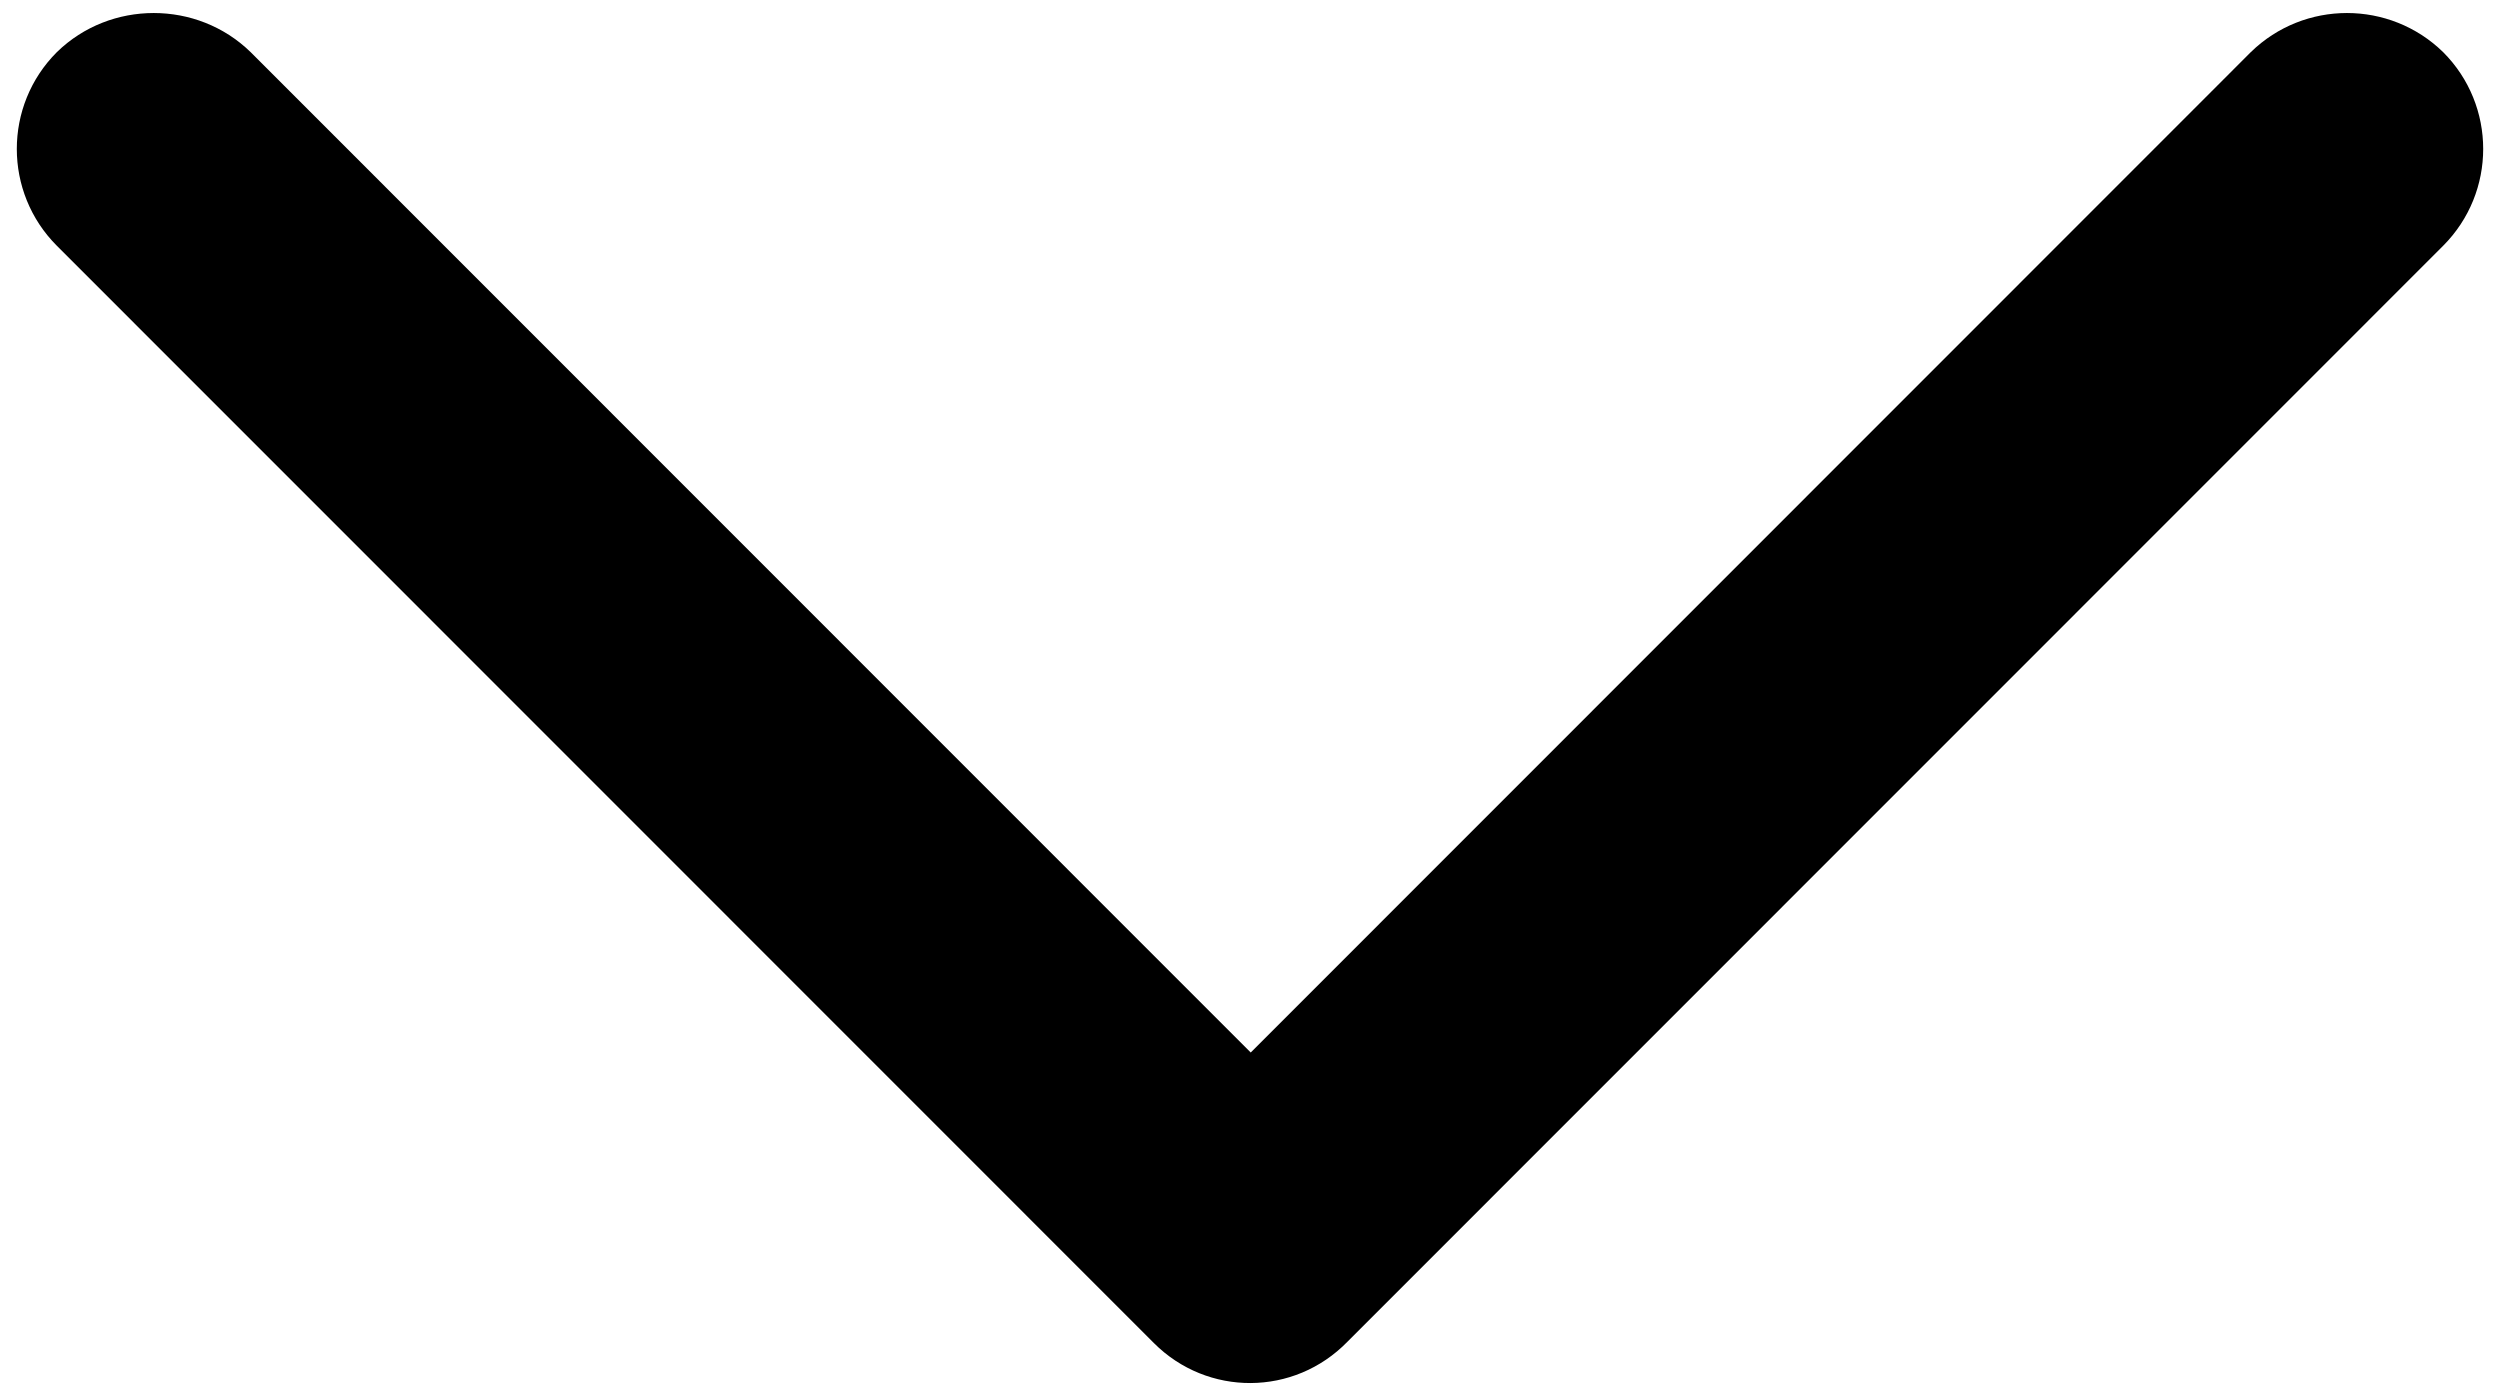 <svg xmlns="http://www.w3.org/2000/svg" xmlns:xlink="http://www.w3.org/1999/xlink" width="216" zoomAndPan="magnify" viewBox="0 0 162 90.75" height="121" preserveAspectRatio="xMidYMid meet" version="1.0"><path fill="#000000" d="M 87.32 86.938 L 158.312 15.93 C 161.777 12.461 161.777 6.84 158.312 3.375 C 154.848 0 149.32 0 145.855 3.375 L 81.047 68.203 L 16.238 3.375 C 12.773 0 7.152 0 3.688 3.375 C 0.223 6.84 0.223 12.461 3.688 15.93 L 74.773 87.031 C 78.238 90.5 83.855 90.5 87.32 86.938 Z M 87.32 86.938 " fill-opacity="1" fill-rule="evenodd"/></svg>